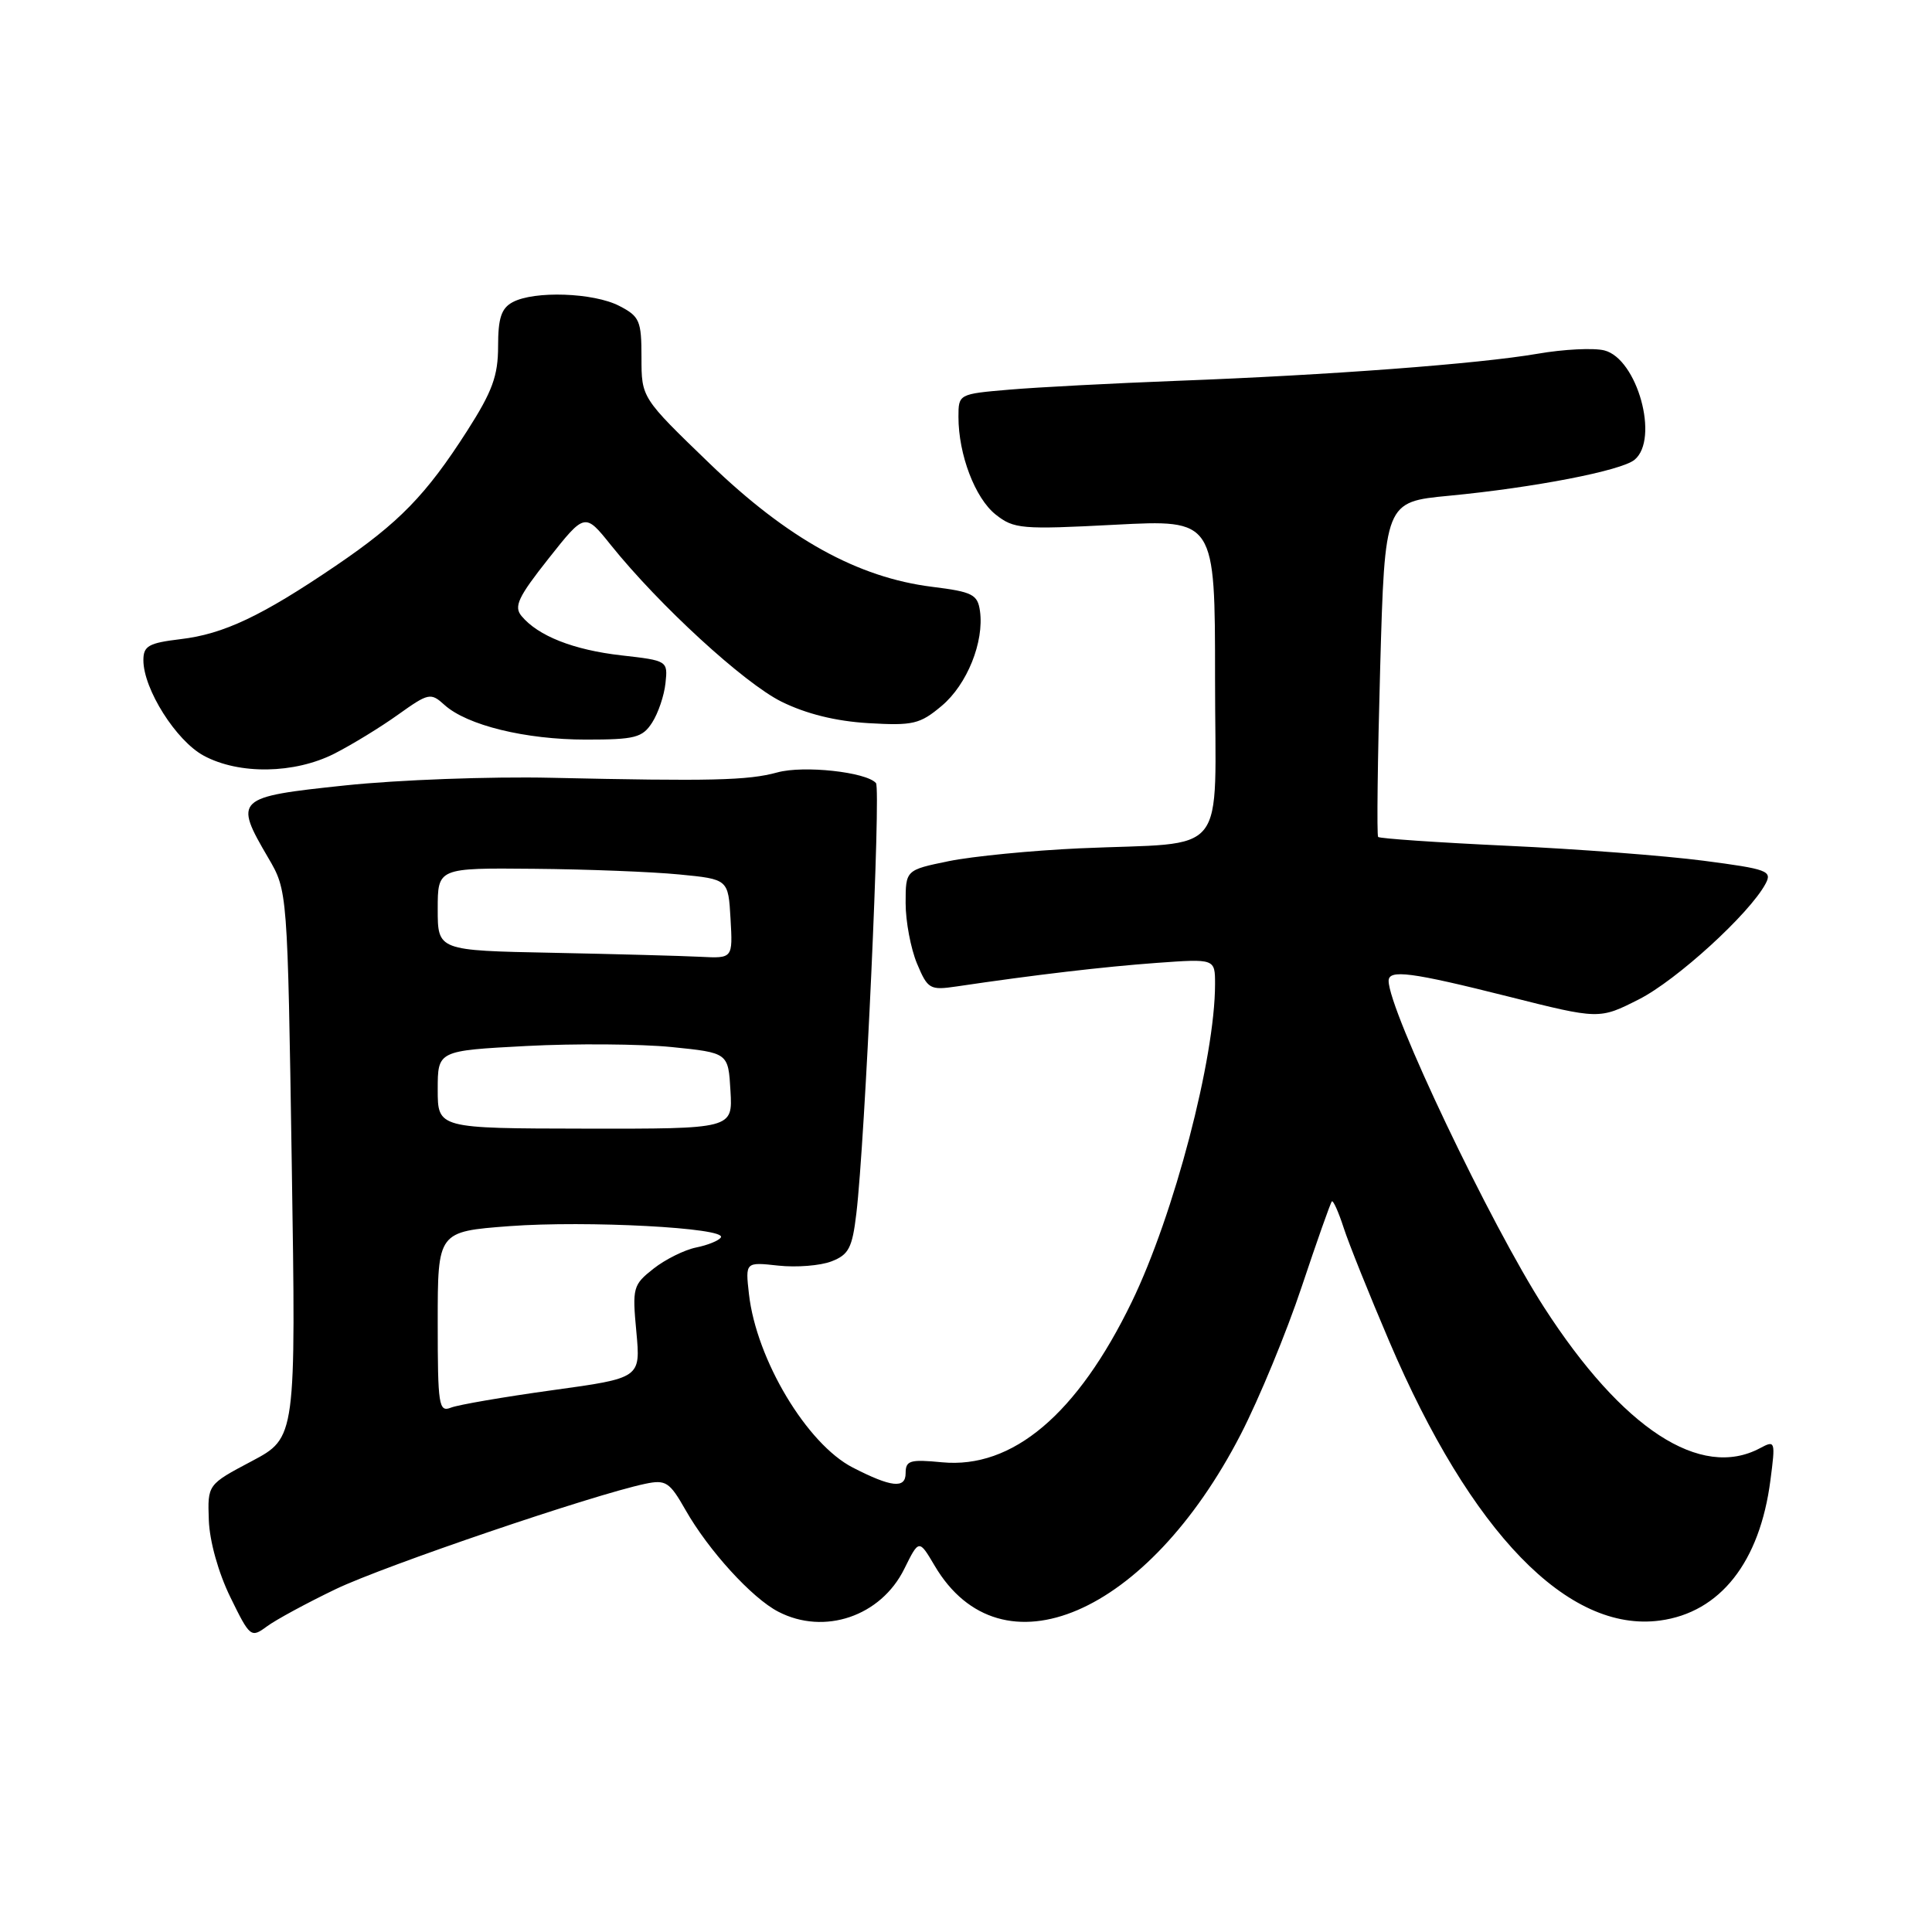 <?xml version="1.0" encoding="UTF-8" standalone="no"?>
<!DOCTYPE svg PUBLIC "-//W3C//DTD SVG 1.1//EN" "http://www.w3.org/Graphics/SVG/1.1/DTD/svg11.dtd" >
<svg xmlns="http://www.w3.org/2000/svg" xmlns:xlink="http://www.w3.org/1999/xlink" version="1.1" viewBox="0 0 256 256">
 <g >
 <path fill="currentColor"
d=" M 44.50 210.56 C 50.97 207.46 78.59 198.06 85.50 196.61 C 88.22 196.04 88.72 196.36 90.83 200.07 C 93.88 205.44 99.65 211.77 103.13 213.56 C 109.22 216.72 116.72 214.17 119.82 207.89 C 121.77 203.95 121.77 203.95 123.85 207.47 C 132.64 222.37 152.05 214.03 164.41 190.05 C 166.83 185.35 170.47 176.55 172.48 170.51 C 174.50 164.46 176.30 159.37 176.48 159.19 C 176.65 159.01 177.36 160.58 178.04 162.68 C 178.72 164.78 181.44 171.55 184.08 177.73 C 194.92 203.12 207.77 216.37 219.95 214.73 C 227.93 213.66 233.19 206.99 234.59 196.14 C 235.27 190.93 235.23 190.81 233.21 191.89 C 225.35 196.09 214.99 189.34 204.61 173.25 C 197.52 162.26 184.00 133.88 184.00 129.97 C 184.00 128.42 186.99 128.81 199.84 132.04 C 211.91 135.08 211.91 135.08 217.16 132.42 C 222.16 129.89 231.82 121.07 233.94 117.11 C 234.86 115.40 234.22 115.16 225.72 114.05 C 220.65 113.39 208.95 112.49 199.73 112.07 C 190.50 111.64 182.80 111.11 182.61 110.90 C 182.42 110.68 182.54 100.60 182.88 88.50 C 183.50 66.50 183.50 66.50 192.00 65.69 C 203.28 64.61 214.85 62.37 216.59 60.92 C 219.90 58.18 216.95 47.53 212.58 46.43 C 211.18 46.08 207.21 46.27 203.76 46.87 C 195.90 48.22 176.14 49.70 156.00 50.46 C 147.47 50.79 137.46 51.31 133.75 51.63 C 127.03 52.20 127.00 52.22 127.00 55.24 C 127.00 60.24 129.20 66.01 131.93 68.18 C 134.34 70.09 135.35 70.18 147.75 69.53 C 161.00 68.84 161.00 68.84 161.00 89.87 C 161.00 114.17 163.12 111.51 143.00 112.41 C 136.68 112.70 128.91 113.46 125.75 114.10 C 120.00 115.28 120.00 115.28 120.00 119.67 C 120.00 122.09 120.68 125.68 121.50 127.66 C 122.93 131.07 123.21 131.23 126.75 130.71 C 137.19 129.16 146.26 128.10 153.25 127.59 C 161.00 127.03 161.00 127.03 161.00 130.40 C 161.00 140.21 155.57 160.94 149.97 172.50 C 142.75 187.40 134.17 194.65 124.82 193.76 C 120.57 193.35 120.00 193.52 120.00 195.21 C 120.00 197.29 118.10 197.08 113.00 194.46 C 106.92 191.34 100.22 180.14 99.24 171.47 C 98.76 167.22 98.76 167.22 103.13 167.70 C 105.53 167.96 108.70 167.71 110.17 167.14 C 112.46 166.26 112.93 165.36 113.47 160.80 C 114.62 151.21 116.74 104.52 116.07 103.76 C 114.77 102.29 106.47 101.39 103.00 102.35 C 99.11 103.42 94.21 103.53 73.00 103.06 C 65.03 102.88 52.76 103.33 45.75 104.07 C 31.20 105.60 30.95 105.83 35.55 113.68 C 38.10 118.03 38.10 118.03 38.66 154.26 C 39.22 190.50 39.22 190.50 33.36 193.61 C 27.50 196.71 27.50 196.71 27.67 201.43 C 27.77 204.22 28.93 208.38 30.52 211.63 C 33.12 216.95 33.26 217.06 35.35 215.52 C 36.53 214.64 40.65 212.41 44.50 210.56 Z  M 44.29 99.87 C 46.61 98.69 50.41 96.37 52.74 94.70 C 56.79 91.81 57.07 91.75 58.90 93.41 C 61.88 96.10 69.61 98.00 77.64 98.00 C 84.13 98.00 85.12 97.75 86.41 95.75 C 87.21 94.51 88.01 92.16 88.18 90.52 C 88.50 87.56 88.45 87.53 82.34 86.84 C 76.00 86.12 71.30 84.27 69.10 81.62 C 68.06 80.37 68.66 79.10 72.68 74.02 C 77.50 67.93 77.50 67.93 80.94 72.22 C 87.35 80.20 98.56 90.49 103.54 92.97 C 106.82 94.59 110.72 95.56 115.05 95.82 C 120.99 96.17 121.90 95.95 124.78 93.53 C 128.15 90.70 130.42 85.05 129.85 80.96 C 129.54 78.77 128.86 78.42 123.54 77.76 C 113.65 76.53 104.38 71.40 94.03 61.42 C 85.00 52.71 85.00 52.71 85.00 47.38 C 85.00 42.49 84.76 41.93 82.05 40.53 C 78.67 38.78 70.79 38.50 67.93 40.04 C 66.43 40.84 66.00 42.15 66.00 45.88 C 66.00 49.80 65.24 51.87 61.90 57.09 C 56.45 65.60 52.88 69.27 44.50 74.96 C 34.68 81.63 29.63 84.02 23.93 84.69 C 19.69 85.20 19.00 85.59 19.00 87.48 C 19.00 91.31 23.35 98.18 27.01 100.14 C 31.70 102.66 39.01 102.54 44.29 99.87 Z  M 58.00 175.20 C 58.00 163.19 58.00 163.19 67.50 162.47 C 77.74 161.71 96.31 162.69 95.52 163.96 C 95.26 164.39 93.78 164.99 92.24 165.30 C 90.71 165.61 88.16 166.87 86.60 168.10 C 83.87 170.25 83.77 170.62 84.32 176.47 C 84.89 182.60 84.89 182.60 73.19 184.21 C 66.76 185.10 60.71 186.14 59.75 186.52 C 58.14 187.16 58.00 186.24 58.00 175.20 Z  M 58.00 144.37 C 58.00 139.22 58.00 139.22 69.75 138.60 C 76.21 138.26 84.88 138.33 89.00 138.74 C 96.50 139.50 96.50 139.50 96.79 144.54 C 97.09 149.58 97.09 149.58 77.54 149.55 C 58.00 149.52 58.00 149.52 58.00 144.37 Z  M 73.25 126.25 C 58.00 125.95 58.00 125.95 58.00 120.47 C 58.00 115.00 58.00 115.00 70.75 115.12 C 77.76 115.18 86.42 115.52 90.00 115.87 C 96.50 116.50 96.50 116.50 96.80 121.75 C 97.10 127.00 97.10 127.00 92.80 126.78 C 90.44 126.66 81.64 126.42 73.25 126.25 Z "/>
</g>
</svg>